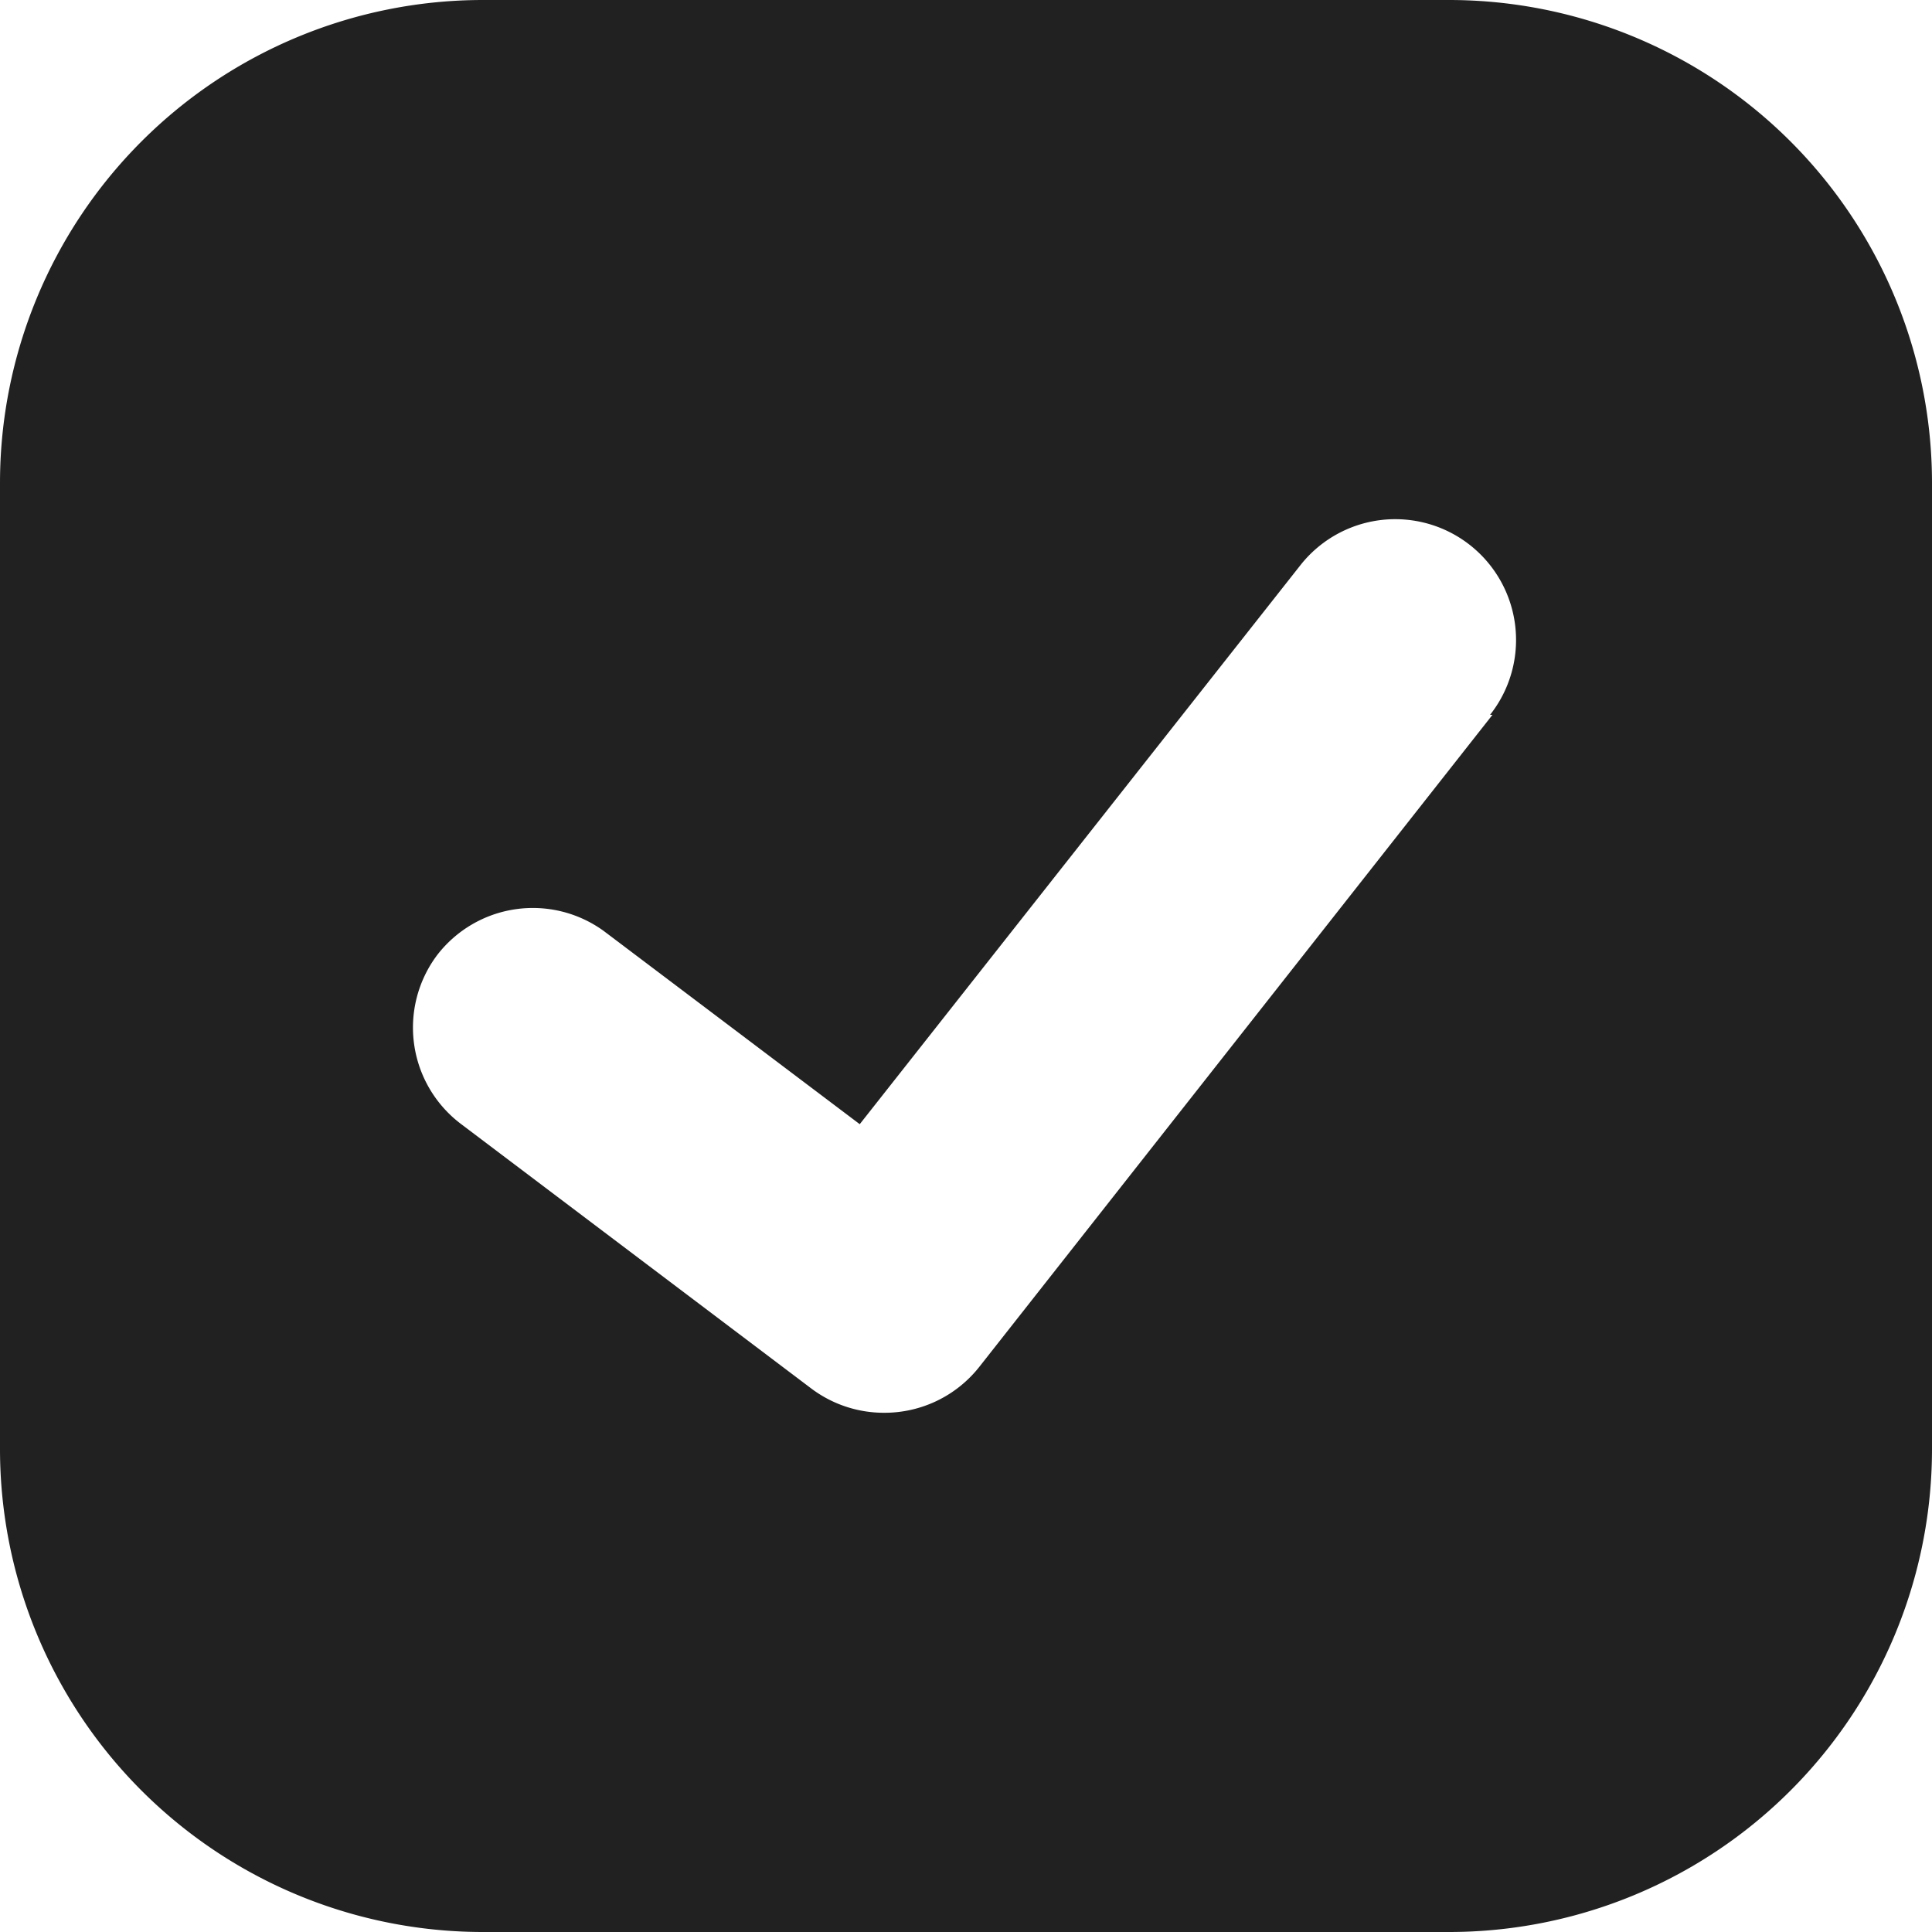<svg viewBox="0 0 16 16" xmlns="http://www.w3.org/2000/svg"><path d="m12 0h-8a4 4 0 0 0 -4 4v8a4 4 0 0 0 4 4h8a4 4 0 0 0 4-4v-8a4 4 0 0 0 -4-4zm.36 5.92-4.25 5.4a1 1 0 0 1 -.79.38 1 1 0 0 1 -.6-.2l-2.9-2.19a1 1 0 0 1 -.2-1.4 1 1 0 0 1 1.38-.2l2.12 1.6 3.65-4.63a1 1 0 0 1 1.57 1.24z" fill="#212121"/></svg>